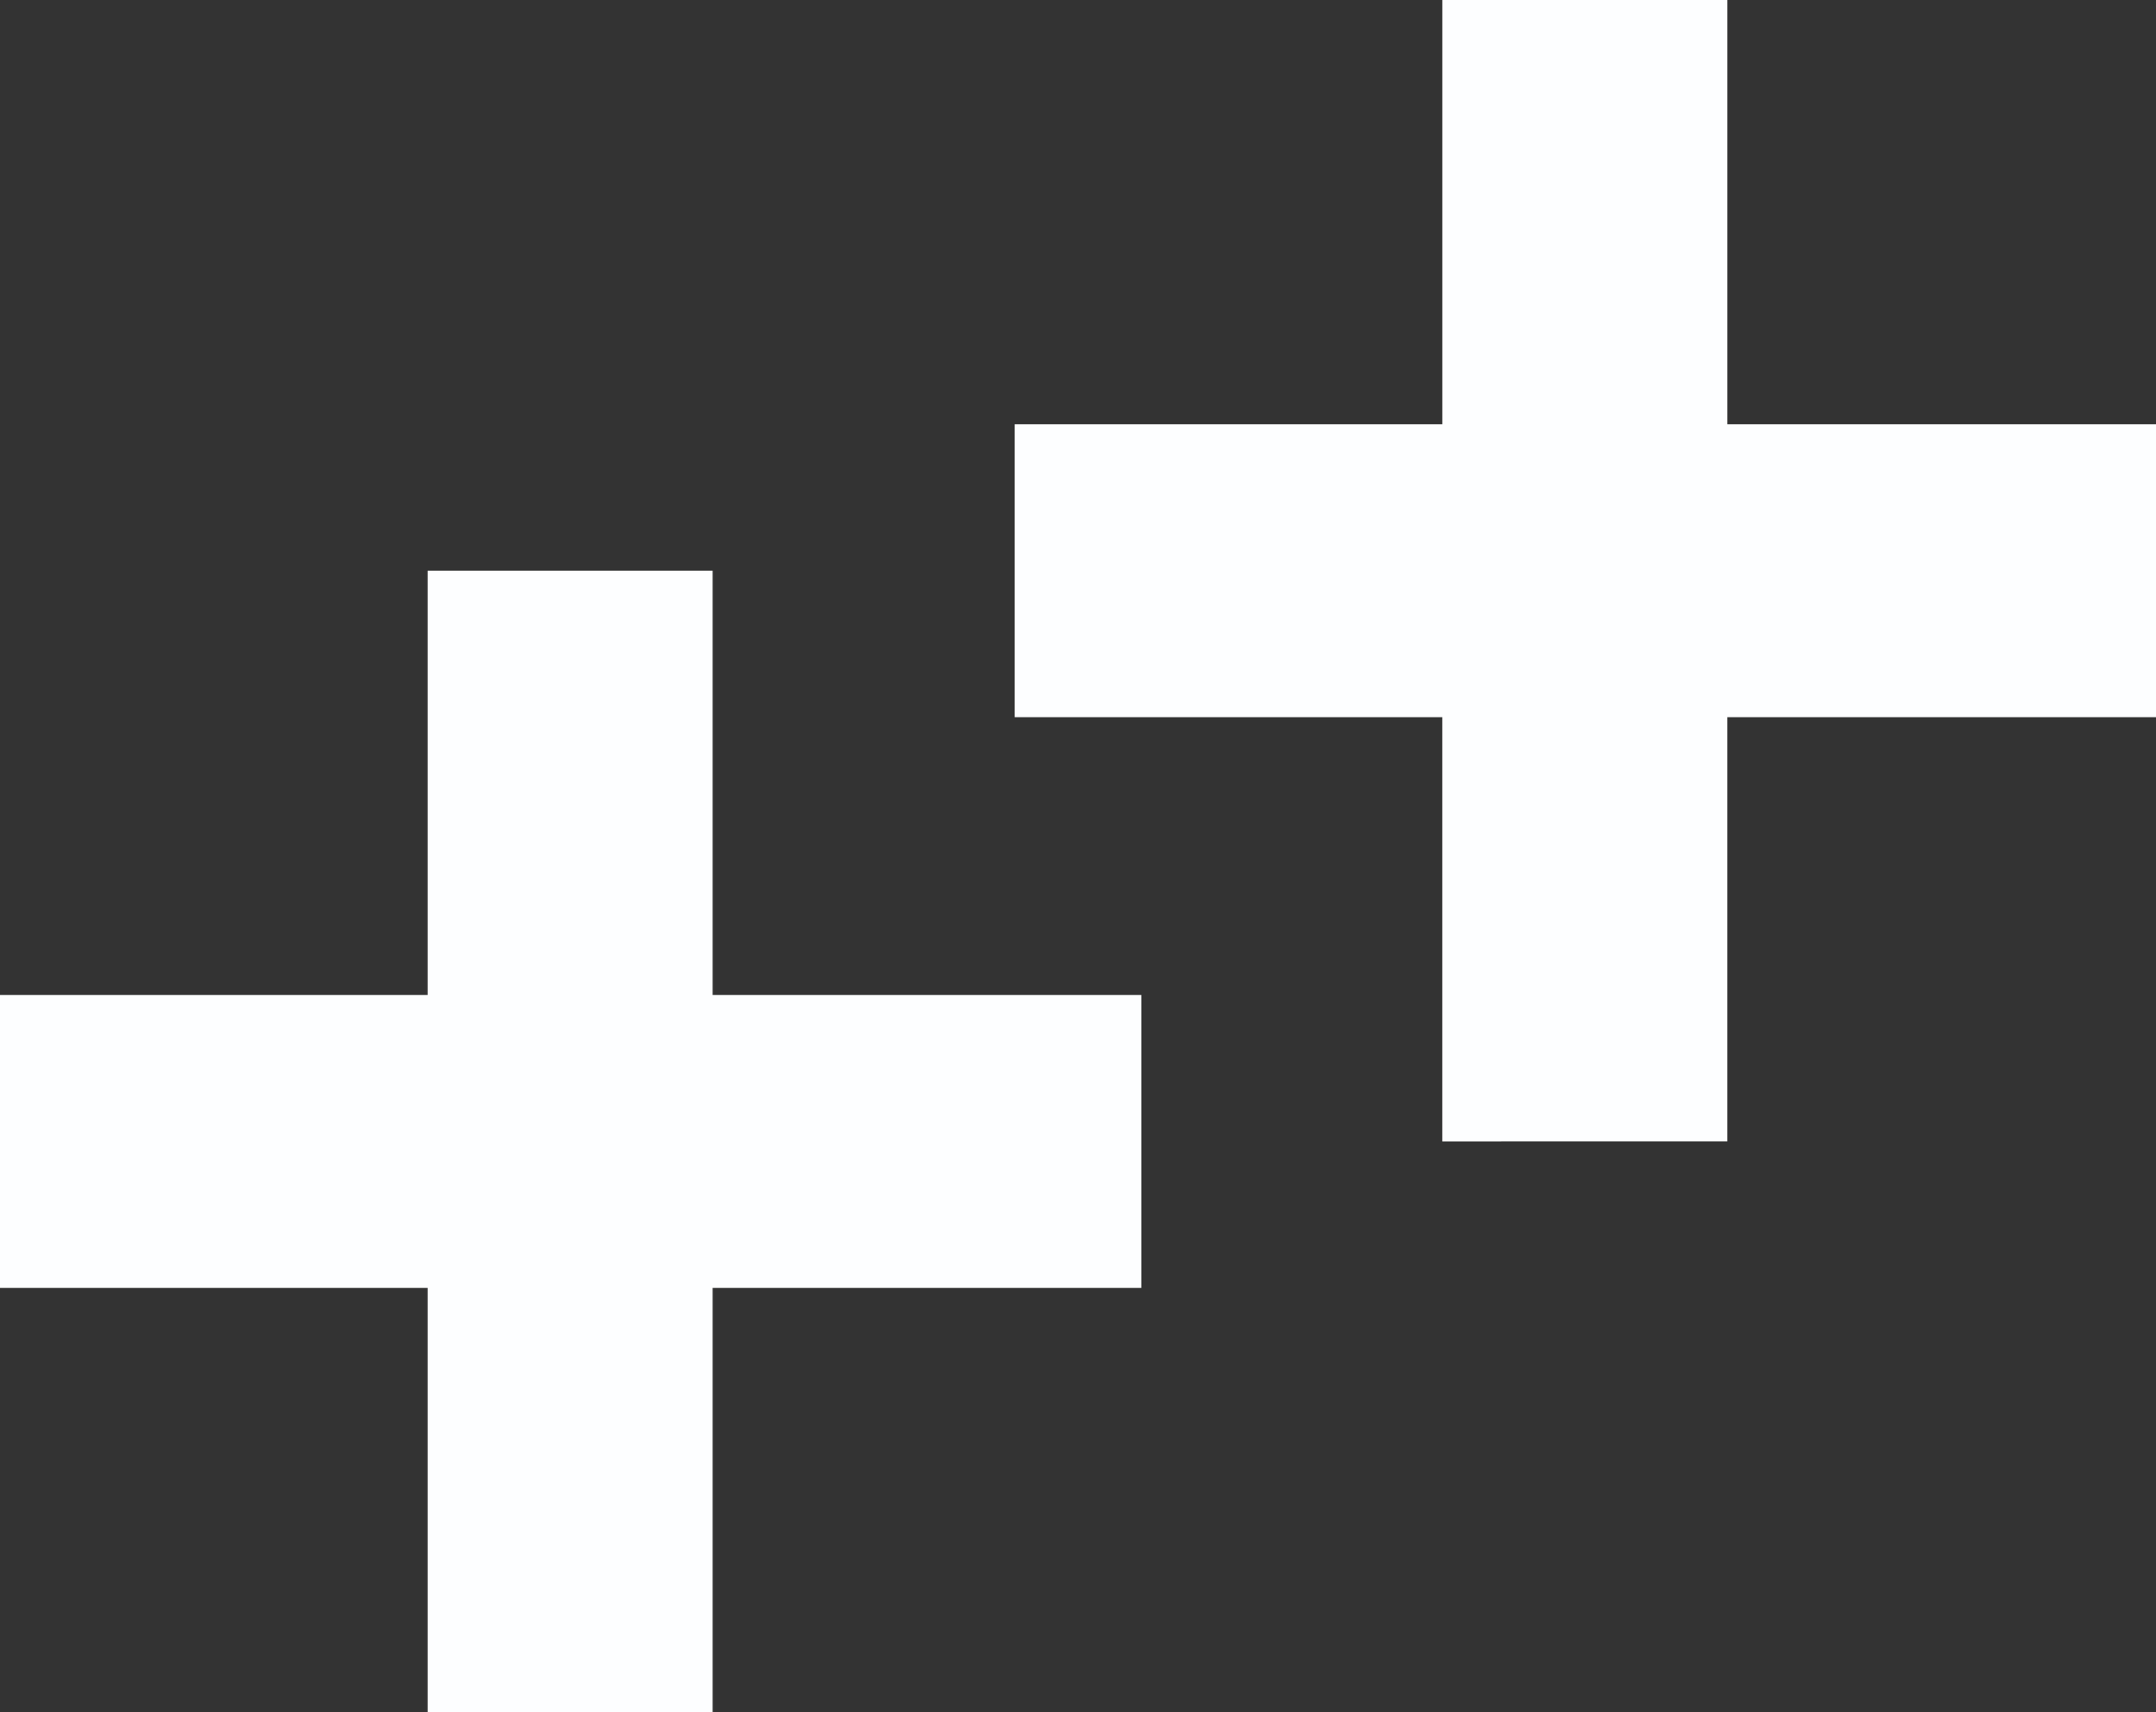 <?xml version="1.0" encoding="utf-8"?>
<!-- Generator: Adobe Illustrator 16.0.0, SVG Export Plug-In . SVG Version: 6.00 Build 0)  -->
<!DOCTYPE svg PUBLIC "-//W3C//DTD SVG 1.1//EN" "http://www.w3.org/Graphics/SVG/1.1/DTD/svg11.dtd">
<svg version="1.1" id="Layer_1" xmlns="http://www.w3.org/2000/svg" xmlns:xlink="http://www.w3.org/1999/xlink" x="0px" y="0px"
	 width="69.359px" height="55.074px" viewBox="0 0 69.359 55.074" enable-background="new 0 0 69.359 55.074" xml:space="preserve">
<rect x="0" y="0" width="69.359" height="55.074" fill="#333333" stroke="none"/>
<g>
	<path fill="#FDFEFF" d="M13.756,55.074V41.428H0v-9.421h13.756V18.358h9.17v13.649h13.791v9.421H22.926v13.646H13.756z"/>
	<path fill="#FDFEFF" d="M46.398,36.717V23.07H32.643v-9.422h13.756V0h9.17v13.648H69.36v9.422H55.568v13.646L46.398,36.717
		L46.398,36.717z"/>
</g>
</svg>
